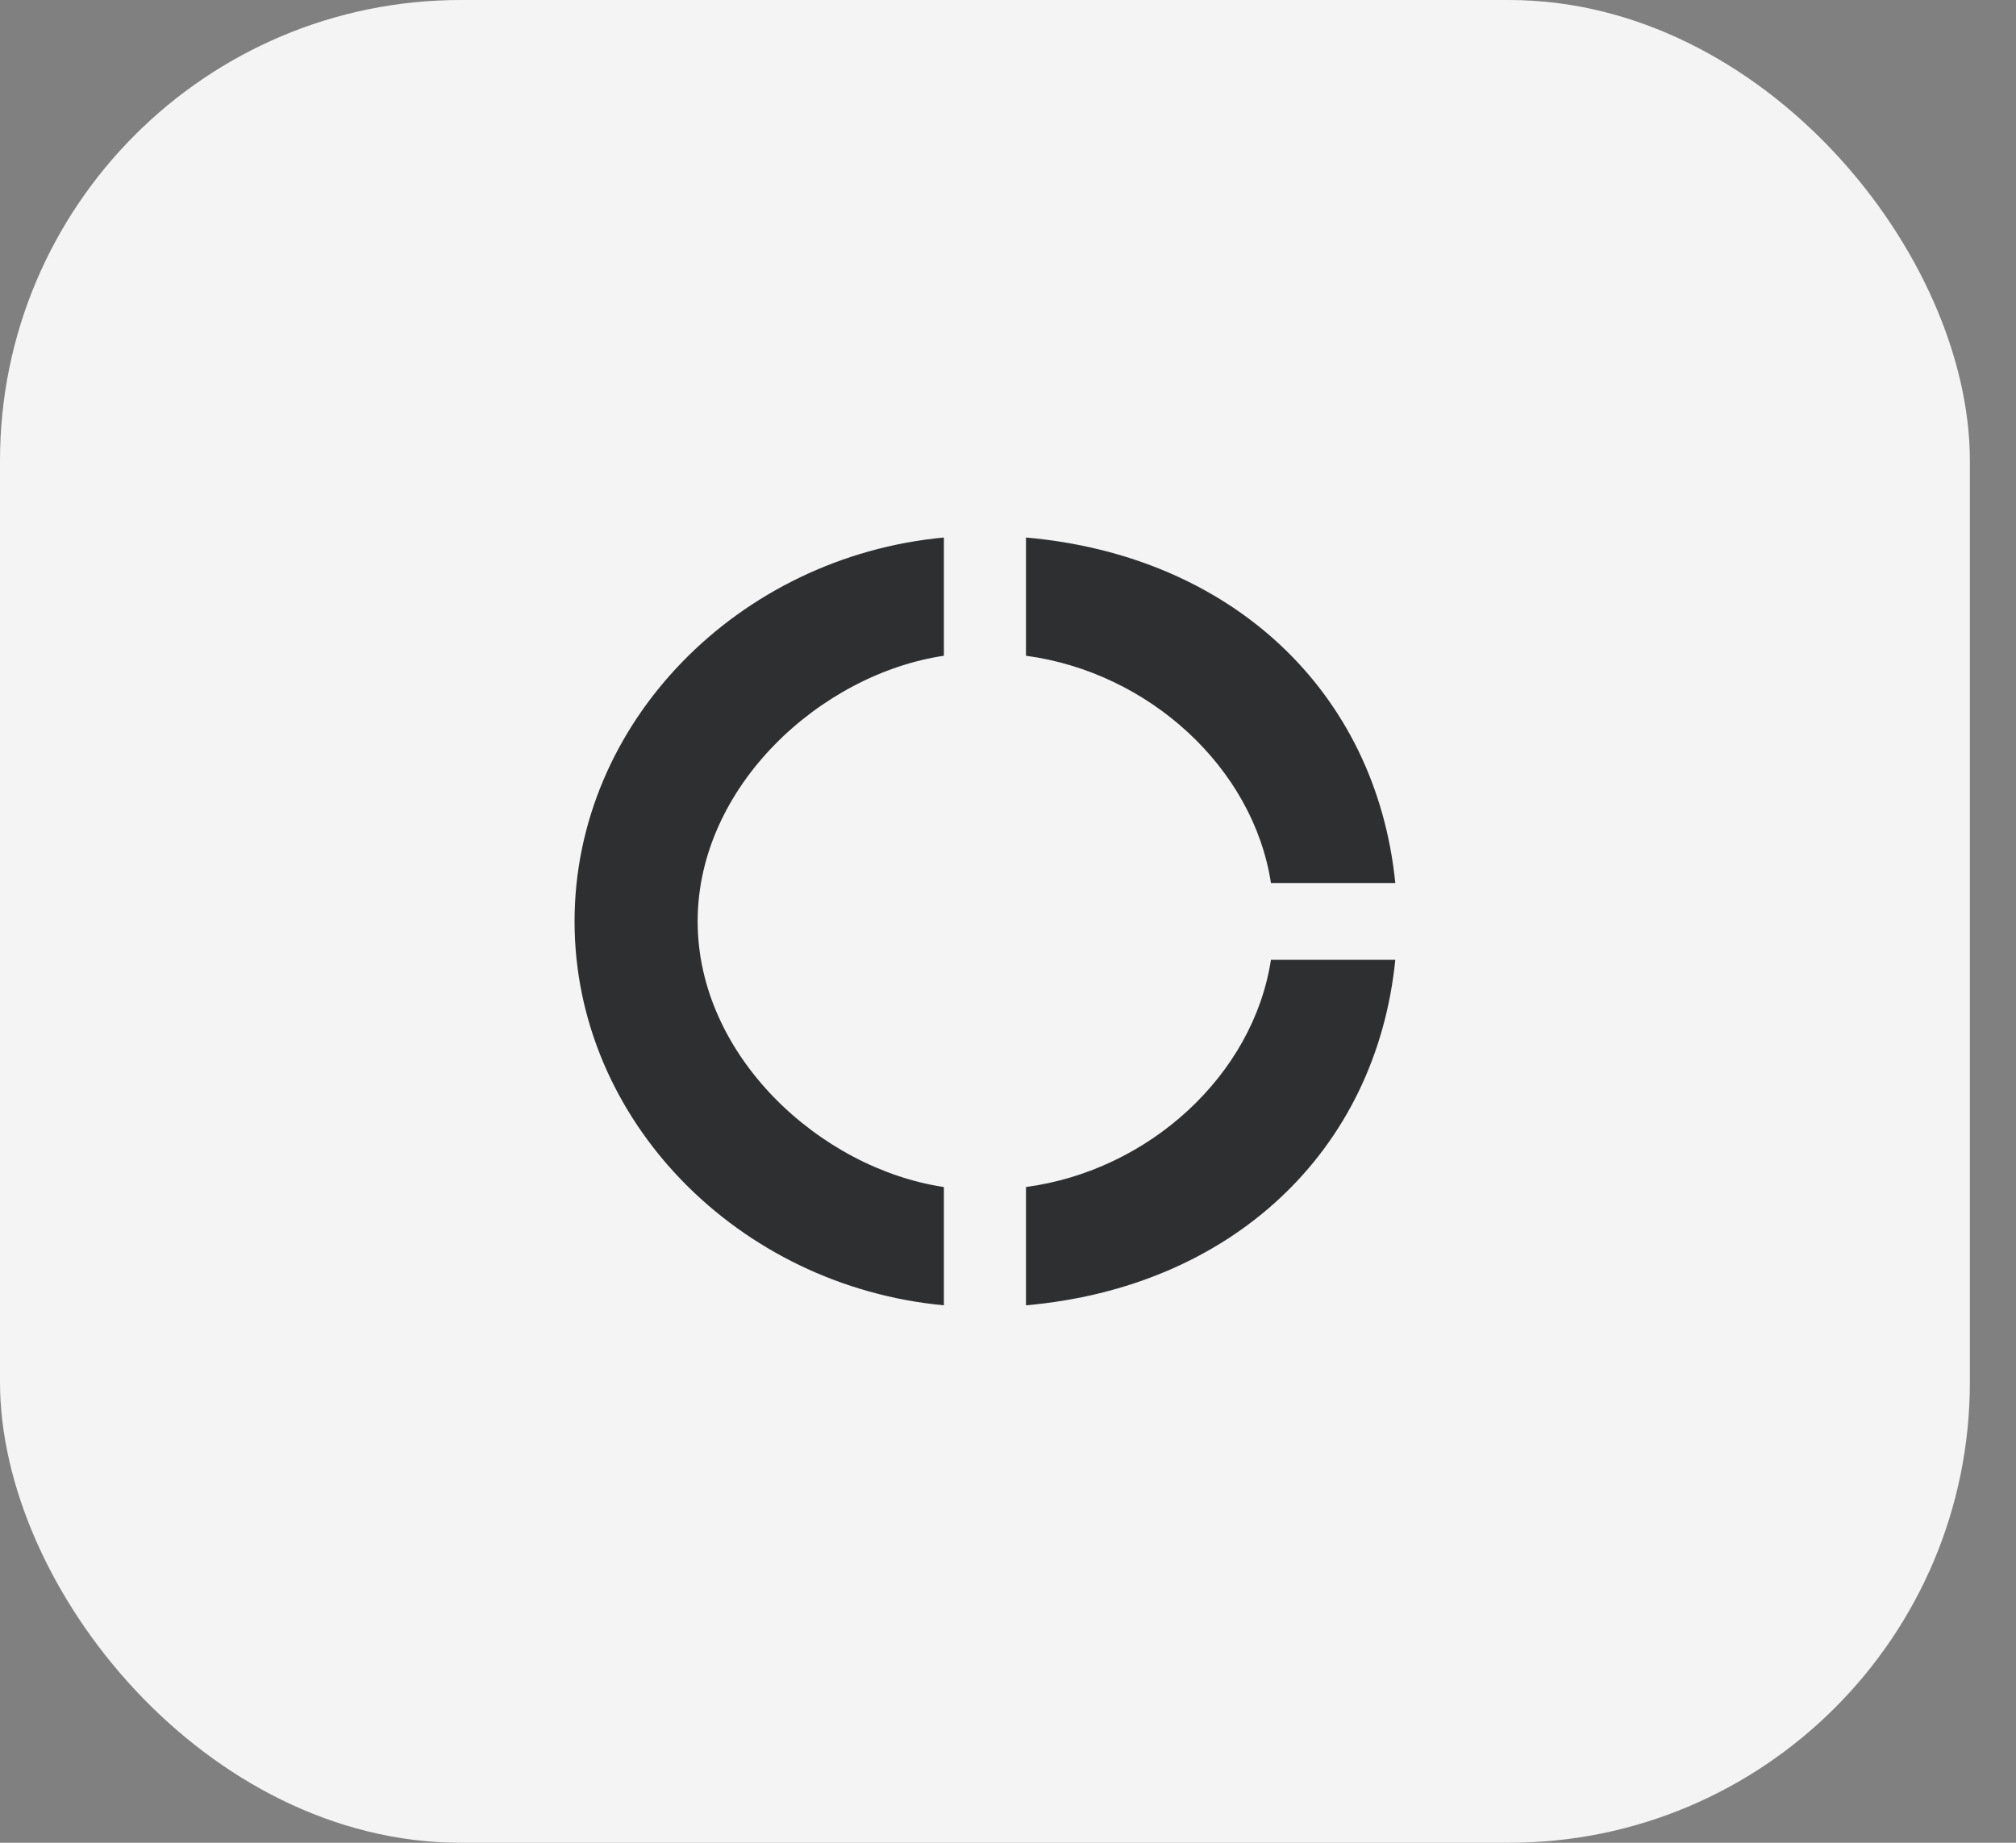 <svg width="35" height="32" viewBox="0 0 35 32" fill="none" xmlns="http://www.w3.org/2000/svg">
<rect x="0" y="0" width="35" height="32" fill="#808080" stroke="none"/>
<rect width="34.199" height="32" rx="8" fill="#F4F4F4"/>
<path fill-rule="evenodd" clip-rule="evenodd" d="M16.387 11.387V9.334C12.825 9.667 9.975 12.54 9.975 16C9.975 19.46 12.825 22.334 16.387 22.667V20.613C14.249 20.294 12.112 18.347 12.112 16C12.112 13.653 14.249 11.707 16.387 11.387ZM22.065 15.334H24.224C23.889 12 21.374 9.647 17.812 9.334V11.387C19.949 11.674 21.759 13.334 22.065 15.334ZM17.812 22.667V20.613C19.949 20.327 21.759 18.667 22.065 16.667H24.224C23.889 20 21.374 22.354 17.812 22.667Z" fill="#2D2F31"/>
</svg>
